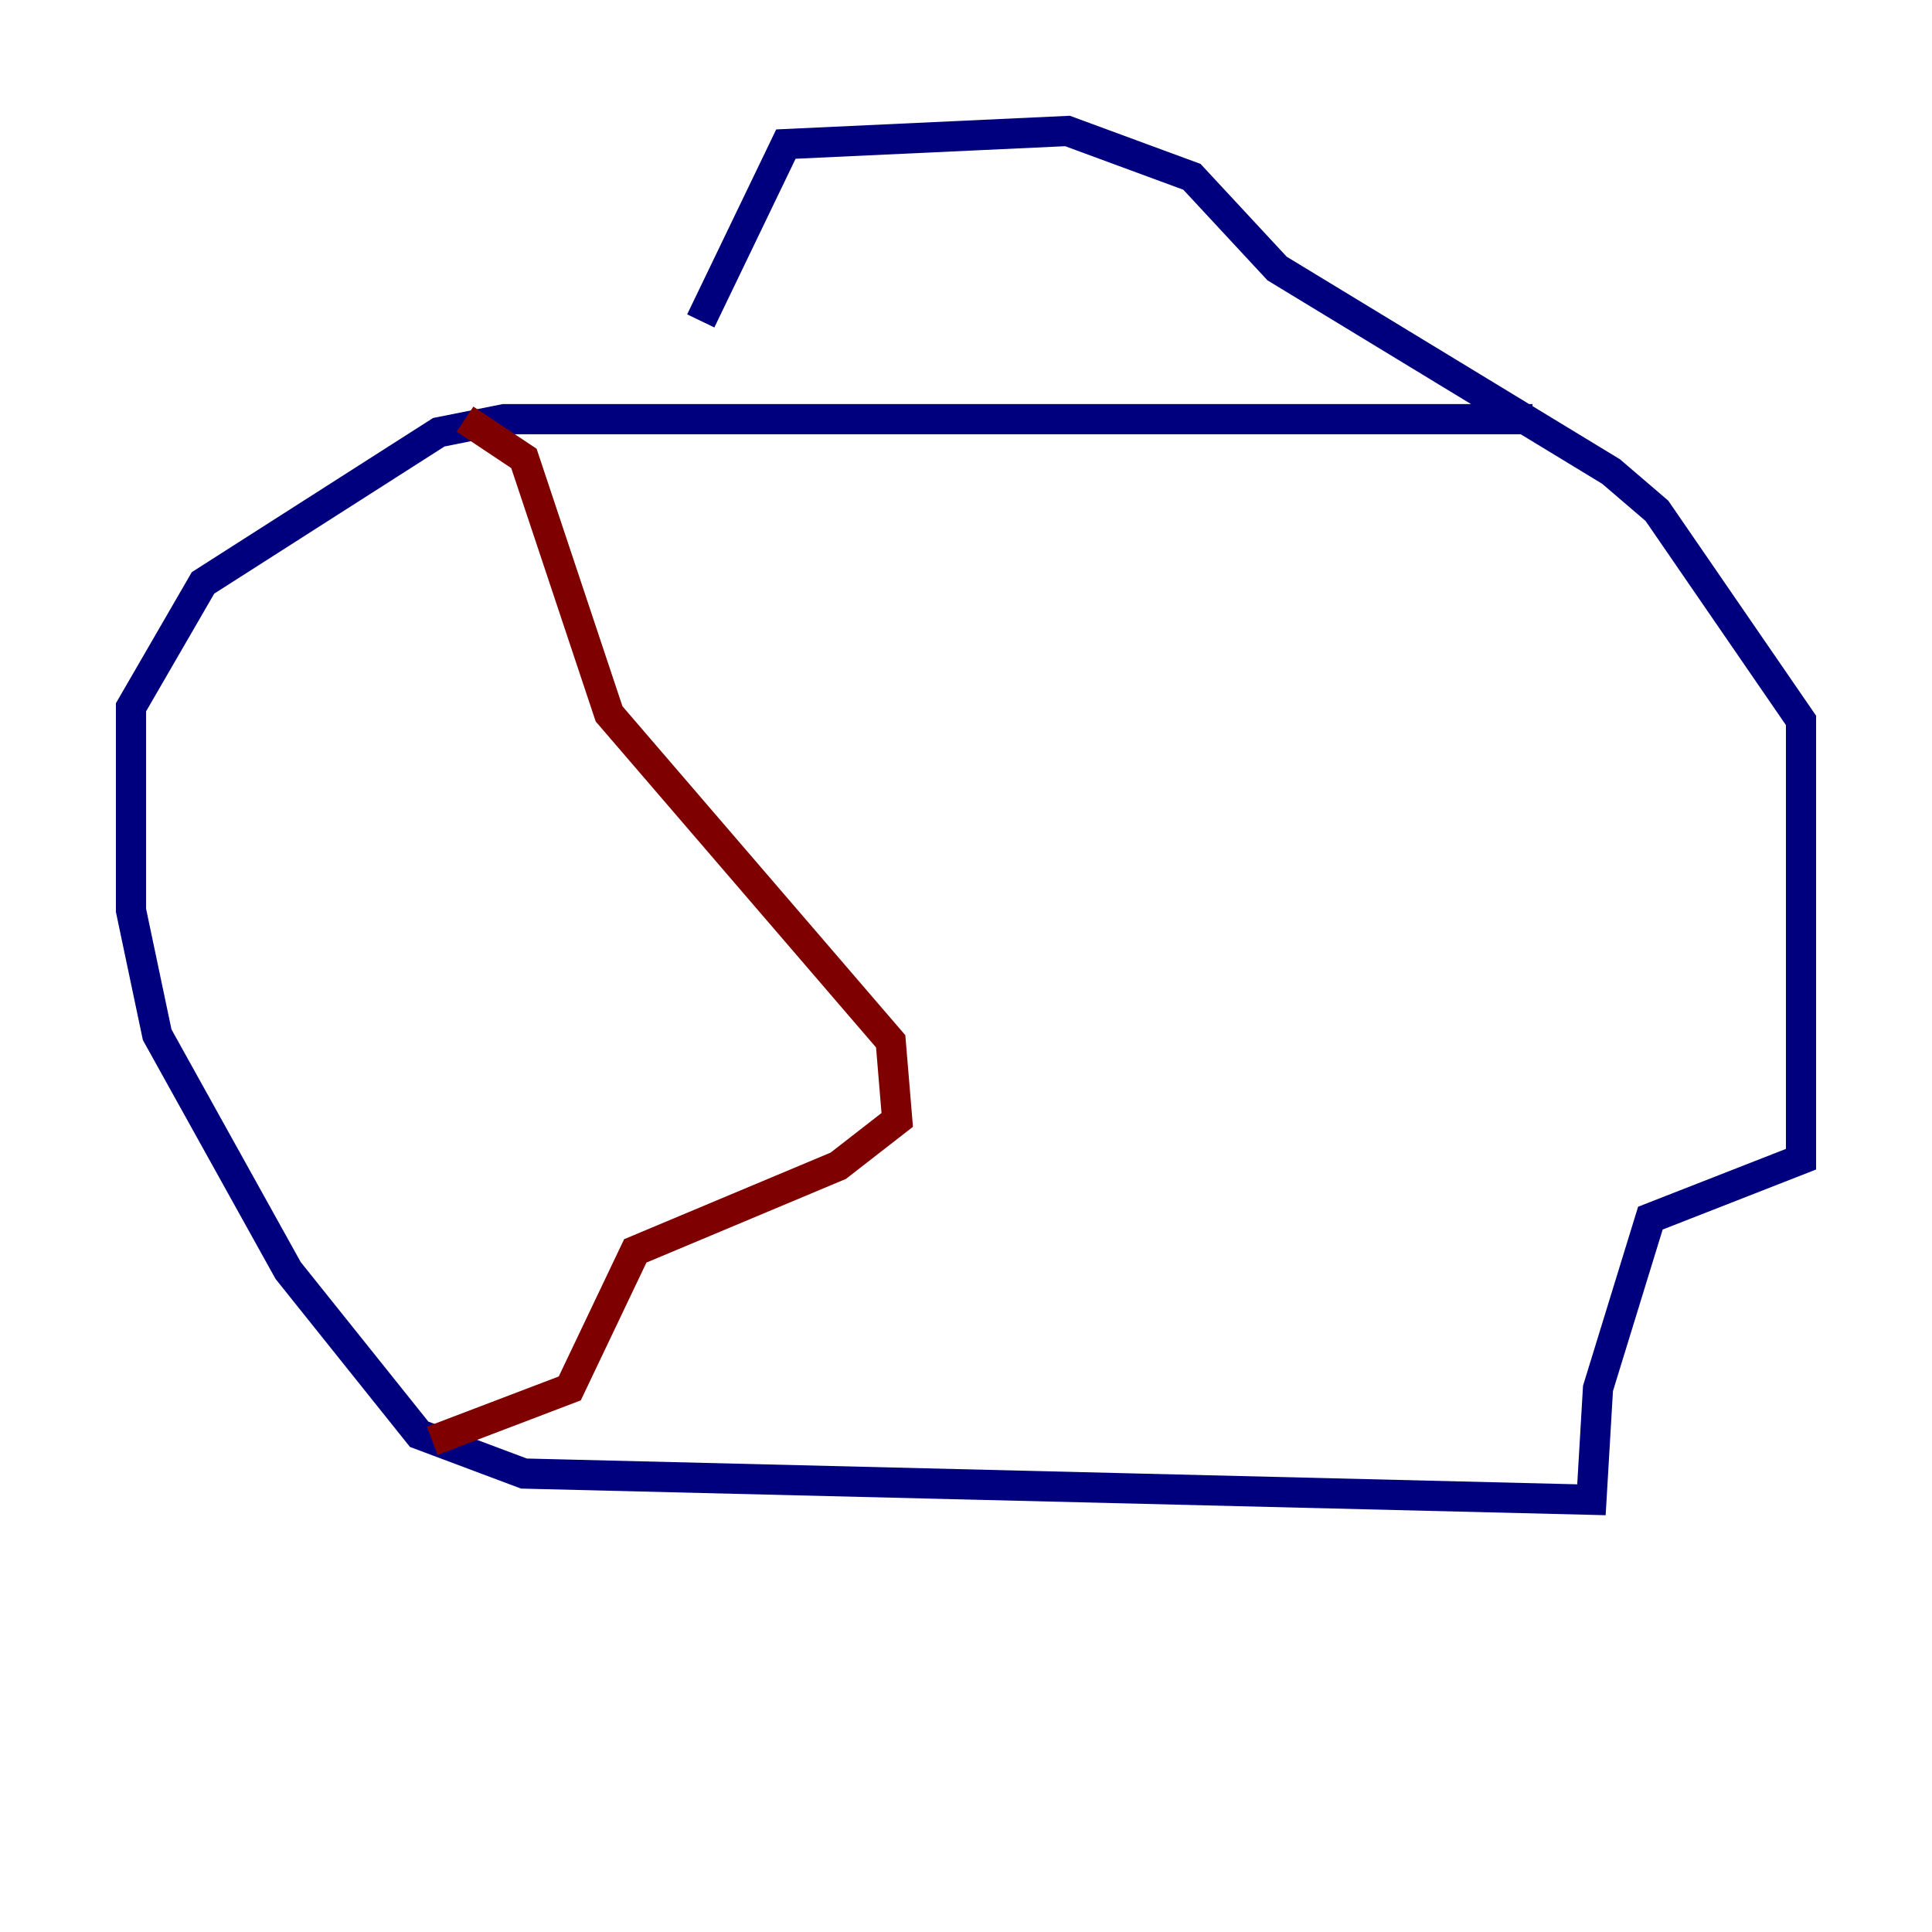 <?xml version="1.0" encoding="utf-8" ?>
<svg baseProfile="tiny" height="128" version="1.2" viewBox="0,0,128,128" width="128" xmlns="http://www.w3.org/2000/svg" xmlns:ev="http://www.w3.org/2001/xml-events" xmlns:xlink="http://www.w3.org/1999/xlink"><defs /><polyline fill="none" points="101.532,27.77 33.41,27.77 29.071,28.637 13.451,38.617 8.678,46.861 8.678,60.312 10.414,68.556 19.091,84.176 27.77,95.024 34.712,97.627 105.437,99.363 105.871,91.986 109.342,80.705 119.322,76.8 119.322,47.729 109.776,33.844 106.739,31.241 84.61,17.79 78.969,11.715 70.725,8.678 52.068,9.546 46.427,21.261" stroke="#00007f" stroke-width="2" /><polyline fill="none" points="30.807,27.77 34.712,30.373 40.352,47.295 59.01,68.99 59.444,74.197 55.539,77.234 42.088,82.875 37.749,91.986 28.637,95.458" stroke="#7f0000" stroke-width="2" /></svg>